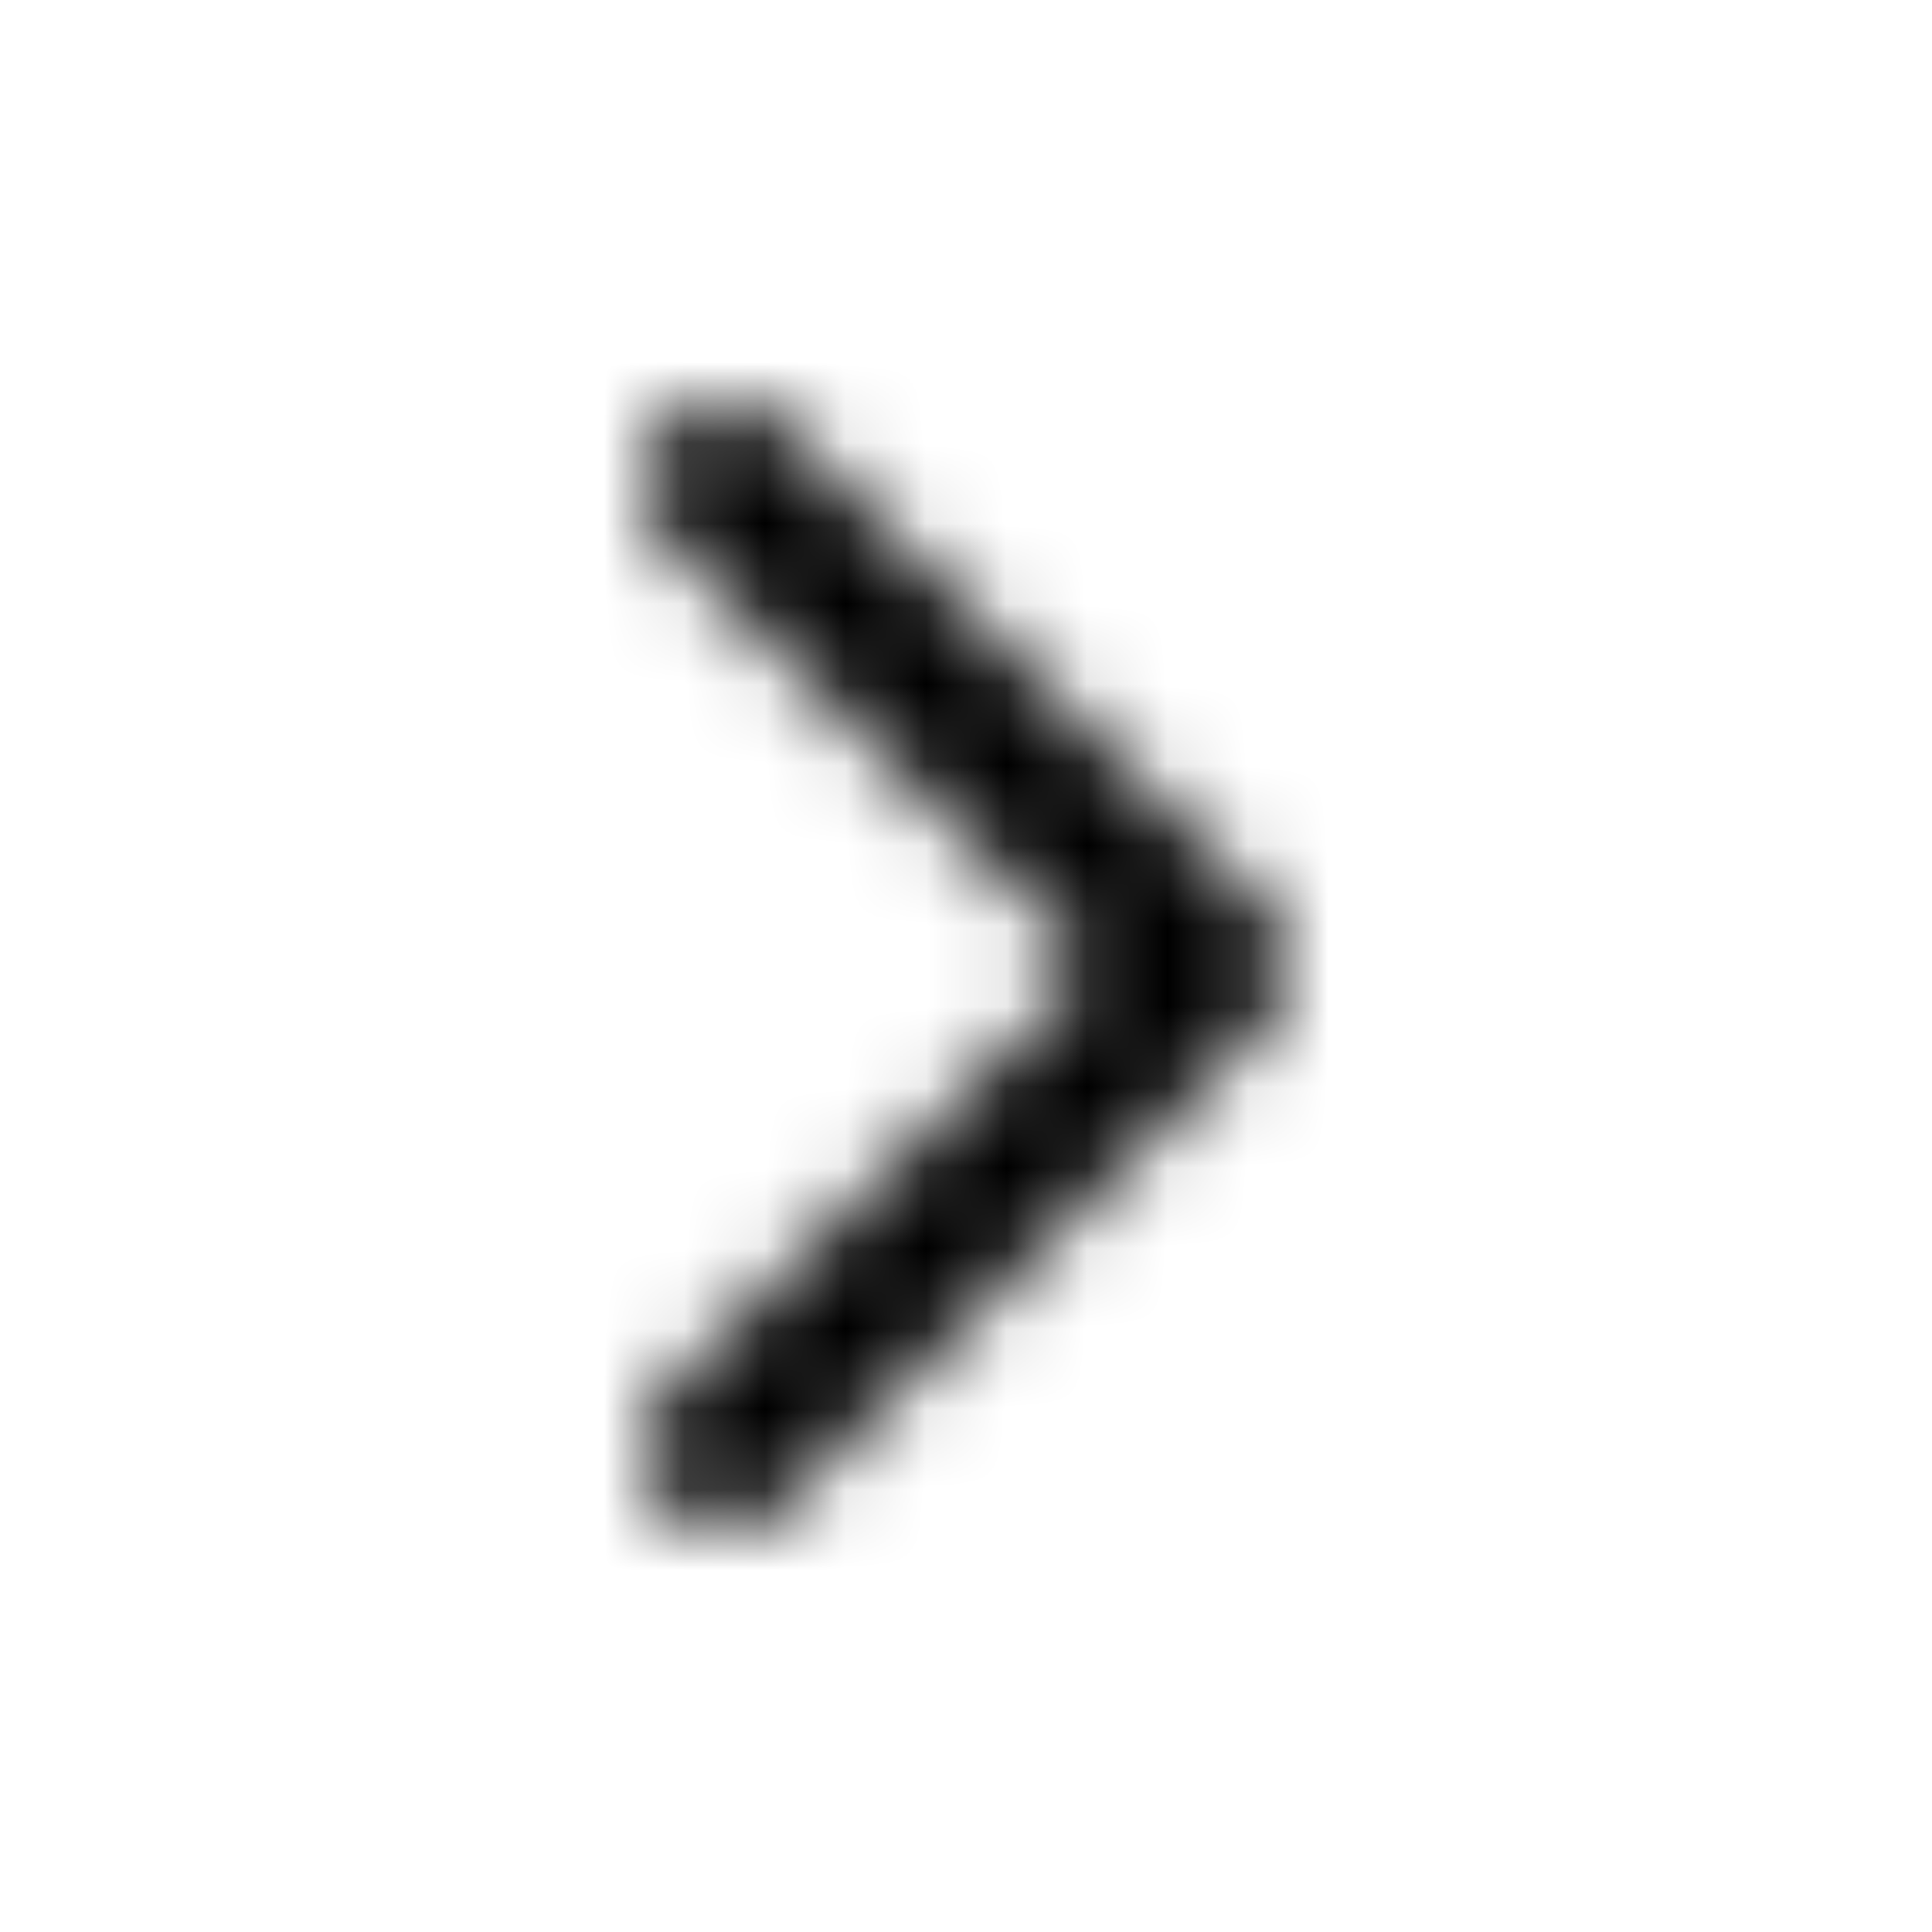 <svg width="24" height="24" viewBox="0 0 24 24" fill="none" xmlns="http://www.w3.org/2000/svg">
<mask id="mask0_0_4479" style="mask-type:luminance" maskUnits="userSpaceOnUse" x="8" y="5" width="8" height="14">
<path d="M13.586 12L8.293 17.293C7.902 17.683 7.902 18.317 8.293 18.707C8.683 19.098 9.317 19.098 9.707 18.707L15.707 12.707C16.098 12.317 16.098 11.683 15.707 11.293L9.707 5.293C9.317 4.902 8.683 4.902 8.293 5.293C7.902 5.683 7.902 6.317 8.293 6.707L13.586 12Z" fill="white"/>
</mask>
<g mask="url(#mask0_0_4479)">
<rect width="24" height="24" fill="black"/>
</g>
</svg>
